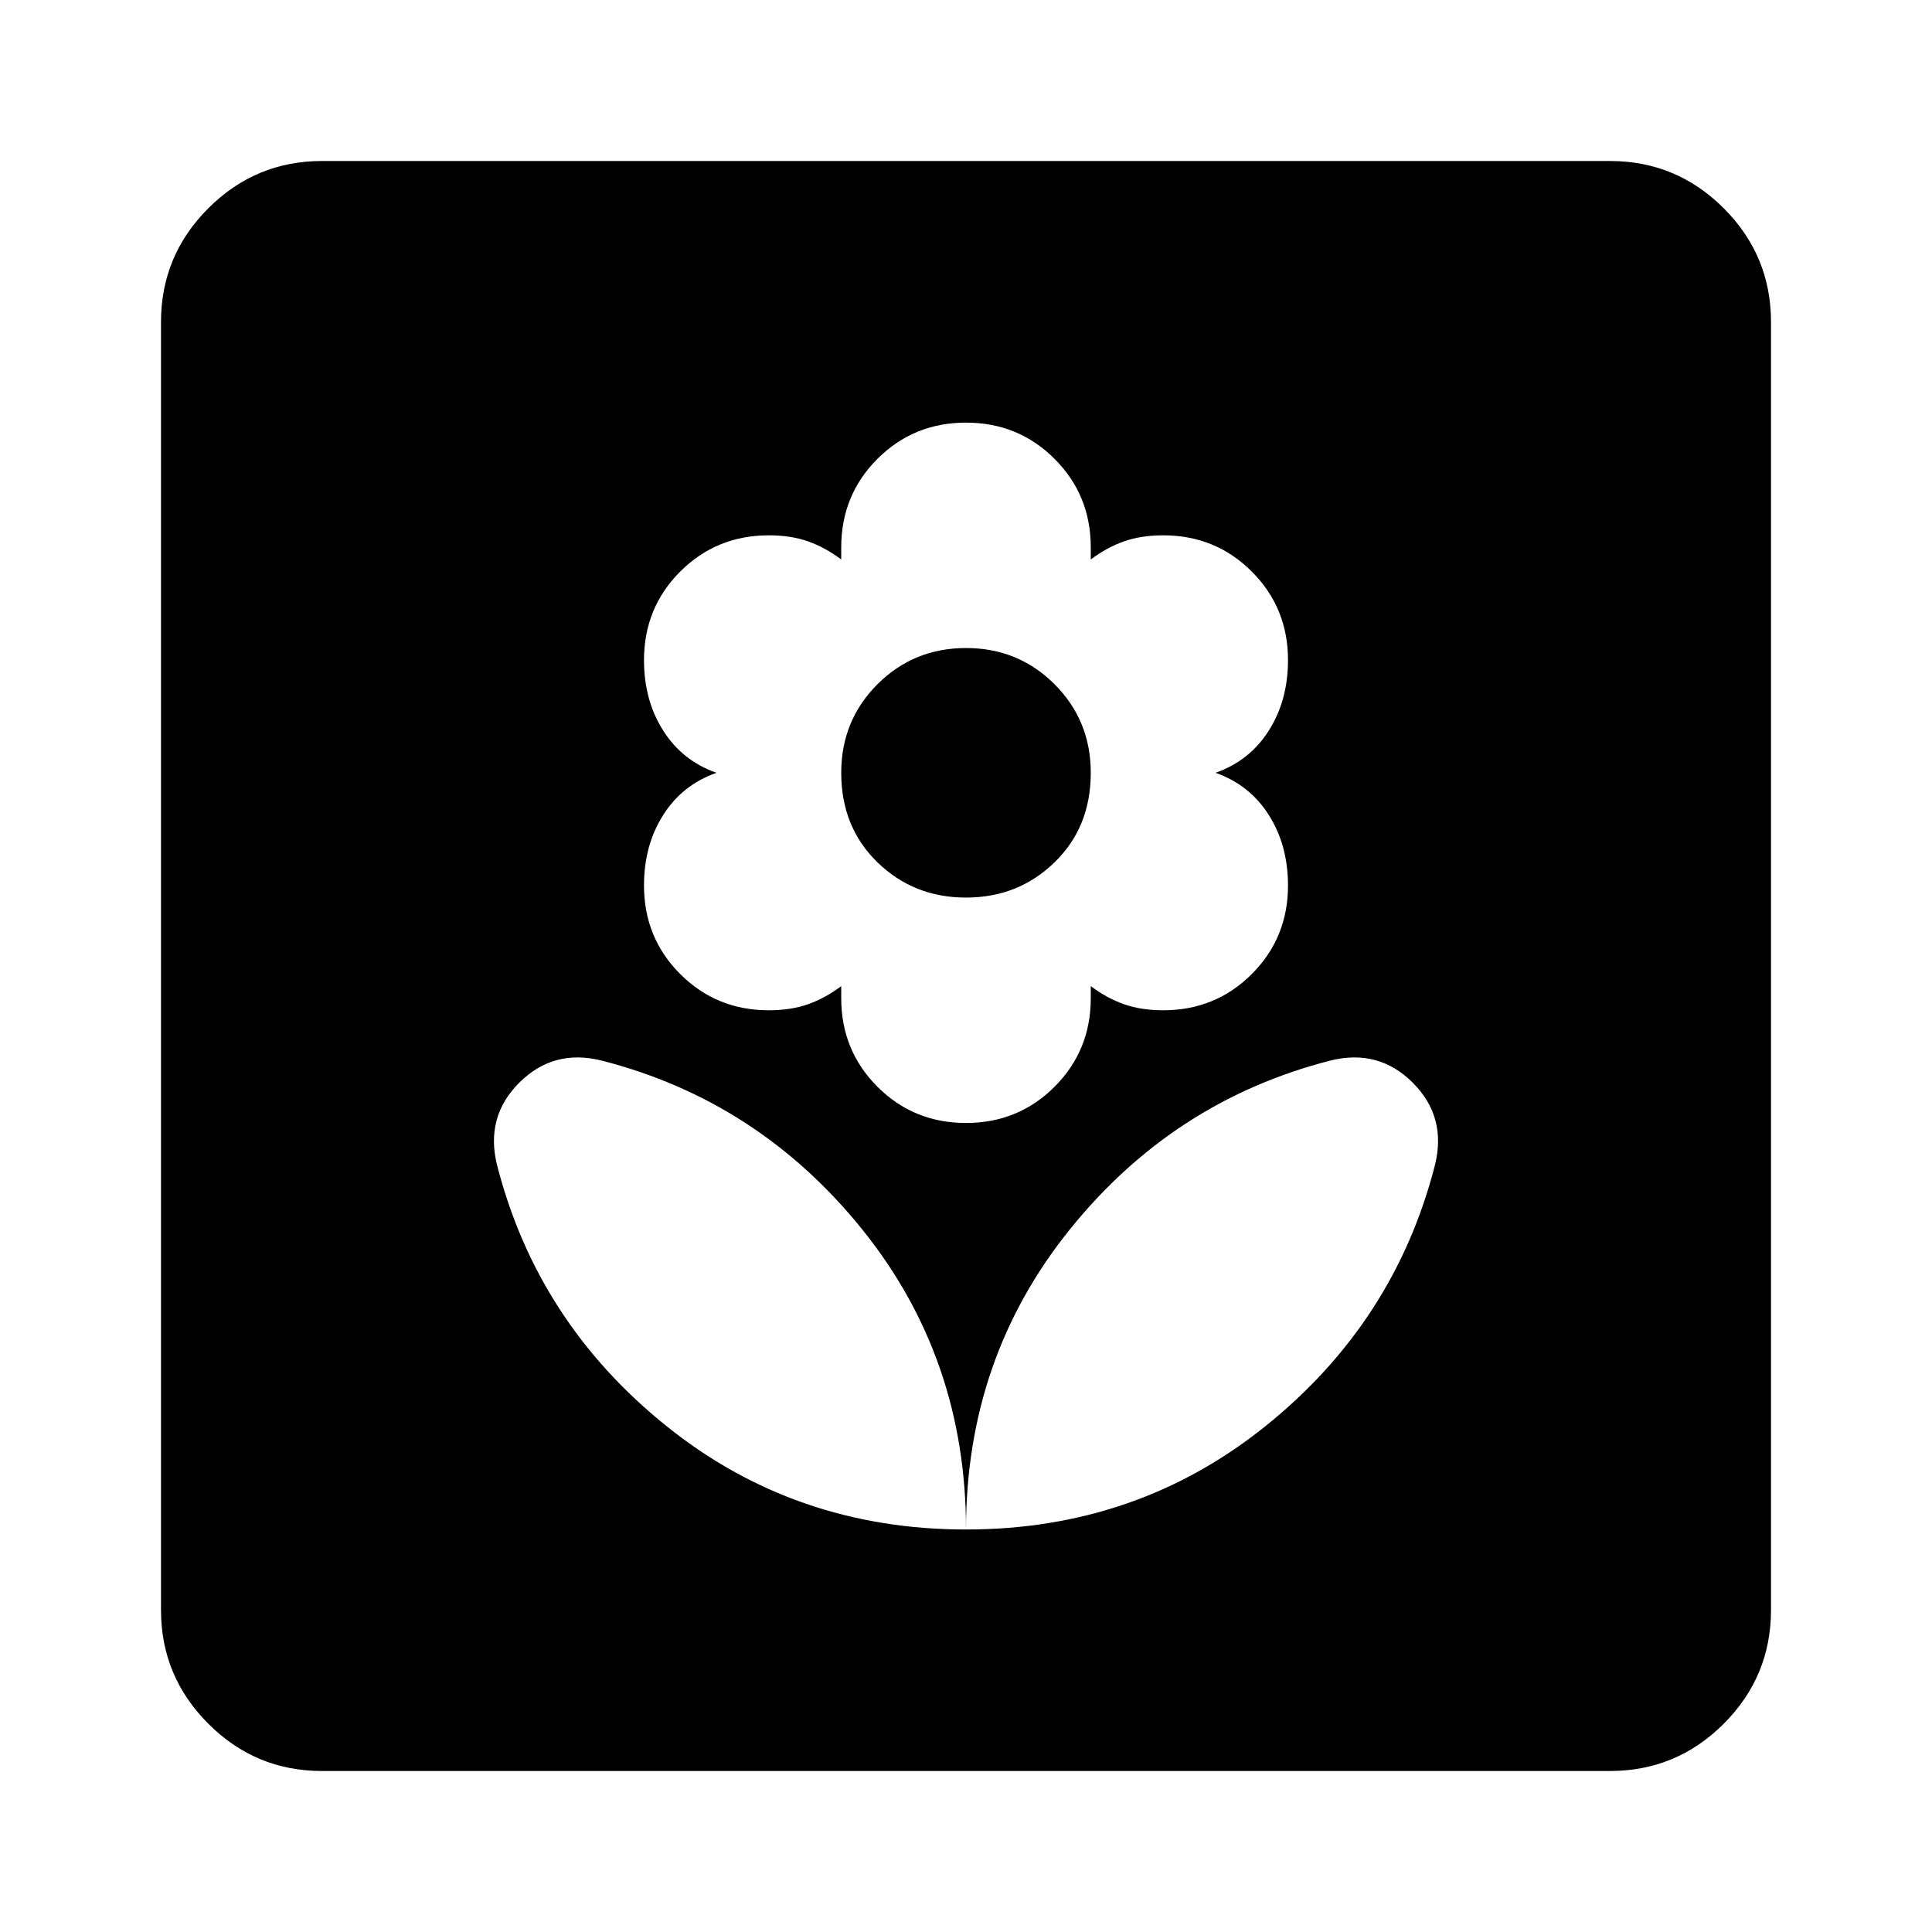 <svg xmlns="http://www.w3.org/2000/svg" height="24" width="24"><path d="M12 19Q14.125 19 15.725 17.712Q17.325 16.425 17.825 14.475Q17.975 13.875 17.55 13.45Q17.125 13.025 16.525 13.175Q14.575 13.675 13.288 15.275Q12 16.875 12 19ZM12 19Q12 16.875 10.713 15.275Q9.425 13.675 7.475 13.175Q6.875 13.025 6.45 13.45Q6.025 13.875 6.175 14.475Q6.675 16.425 8.275 17.712Q9.875 19 12 19ZM12 13.95Q12.65 13.95 13.1 13.5Q13.55 13.05 13.55 12.4V12.25Q13.75 12.4 13.963 12.475Q14.175 12.55 14.45 12.55Q15.1 12.55 15.55 12.1Q16 11.65 16 11Q16 10.5 15.762 10.125Q15.525 9.75 15.1 9.6Q15.525 9.45 15.762 9.075Q16 8.7 16 8.2Q16 7.55 15.55 7.1Q15.1 6.65 14.45 6.65Q14.175 6.65 13.963 6.725Q13.75 6.8 13.55 6.95V6.8Q13.55 6.15 13.1 5.7Q12.65 5.25 12 5.25Q11.35 5.25 10.9 5.7Q10.45 6.15 10.45 6.8V6.95Q10.25 6.8 10.038 6.725Q9.825 6.65 9.55 6.65Q8.9 6.65 8.45 7.1Q8 7.55 8 8.2Q8 8.7 8.238 9.075Q8.475 9.45 8.9 9.6Q8.475 9.75 8.238 10.125Q8 10.5 8 11Q8 11.65 8.45 12.1Q8.9 12.55 9.55 12.55Q9.825 12.55 10.038 12.475Q10.25 12.4 10.45 12.25V12.4Q10.45 13.05 10.9 13.5Q11.35 13.95 12 13.95ZM12 11.15Q11.35 11.15 10.9 10.712Q10.45 10.275 10.45 9.6Q10.45 8.95 10.9 8.5Q11.35 8.05 12 8.05Q12.65 8.05 13.1 8.5Q13.55 8.95 13.55 9.6Q13.55 10.275 13.1 10.712Q12.65 11.15 12 11.15ZM4 22Q3.175 22 2.588 21.413Q2 20.825 2 20V4Q2 3.175 2.588 2.587Q3.175 2 4 2H20Q20.825 2 21.413 2.587Q22 3.175 22 4V20Q22 20.825 21.413 21.413Q20.825 22 20 22Z"/></svg>